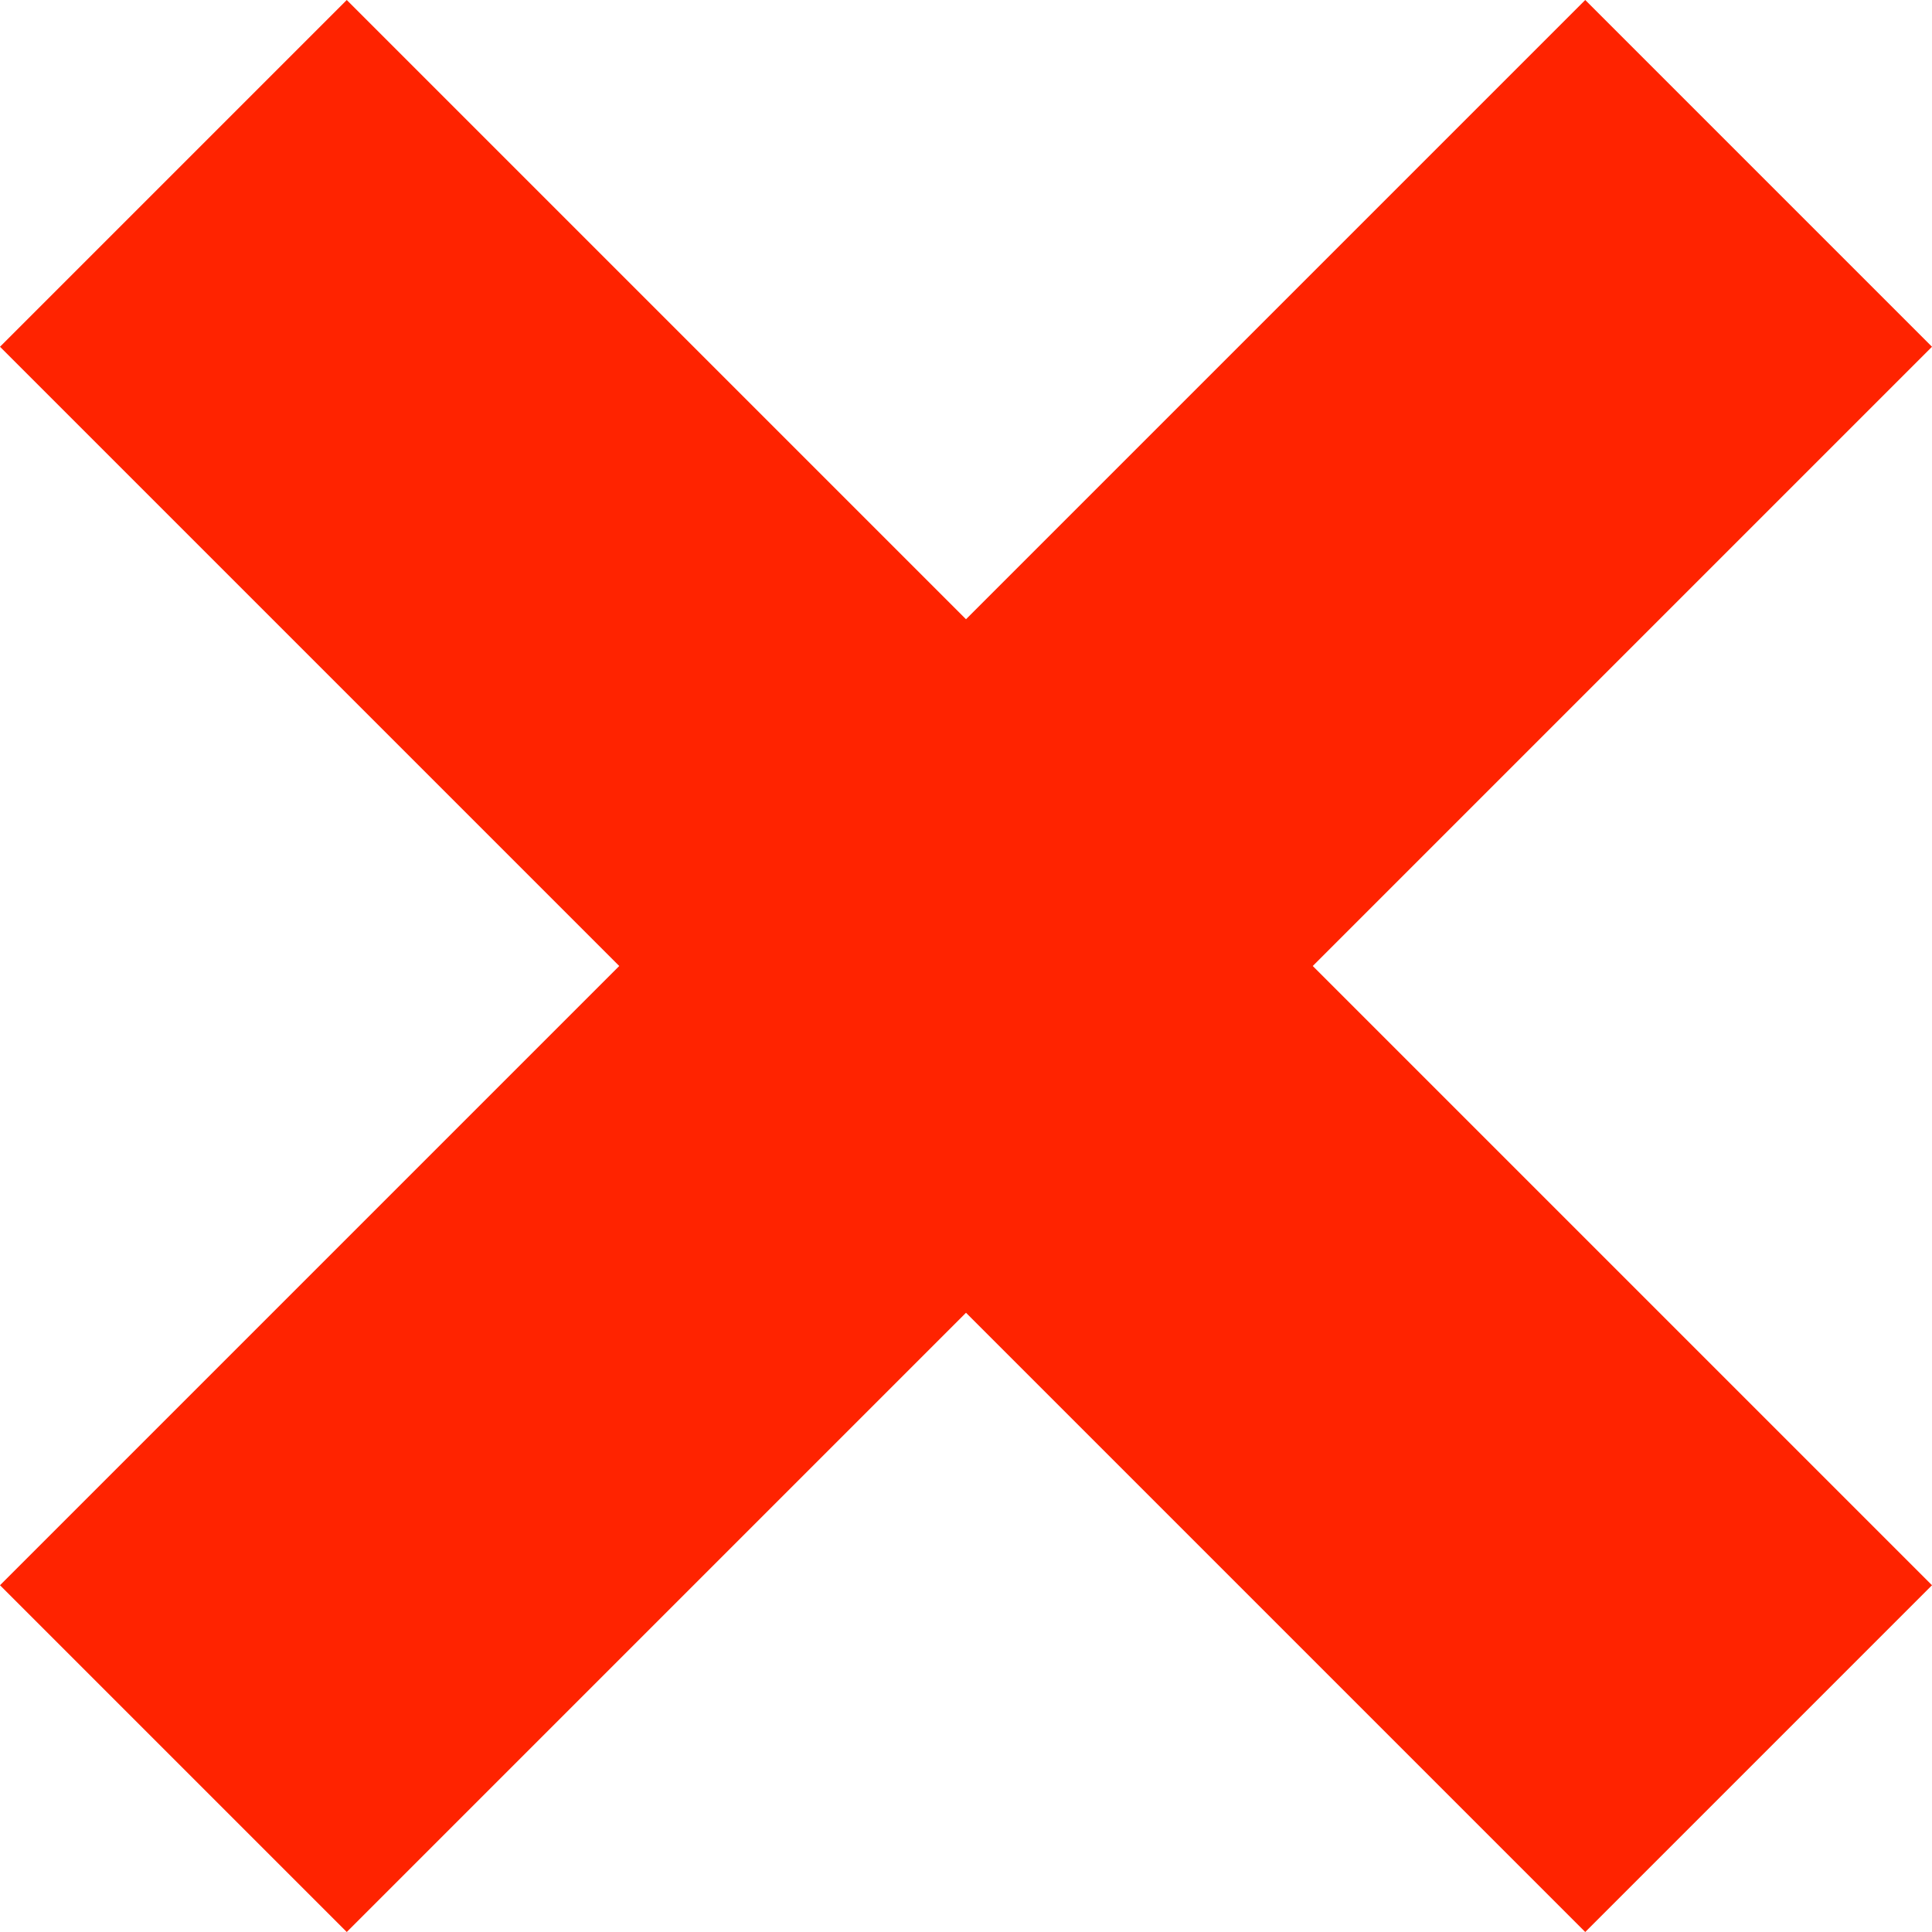 <?xml version="1.0" encoding="UTF-8" standalone="no"?>
<!DOCTYPE svg PUBLIC "-//W3C//DTD SVG 1.1//EN" "http://www.w3.org/Graphics/SVG/1.1/DTD/svg11.dtd">
<svg version="1.1" xmlns="http://www.w3.org/2000/svg" xmlns:xlink="http://www.w3.org/1999/xlink" preserveAspectRatio="xMidYMid meet" viewBox="0 0 640 640" width="640" height="640"><defs><path d="M434.87 320L640 525.13L525.13 640L320 434.87L114.87 640L0 525.13L205.13 320L0 114.87L114.87 0L320 205.13L525.13 0L640 114.87L434.87 320Z" id="c4xi8V7IKL"></path></defs><g><g><g><use xlink:href="#c4xi8V7IKL" opacity="1" fill="#ff2300" fill-opacity="1"></use></g></g></g></svg>